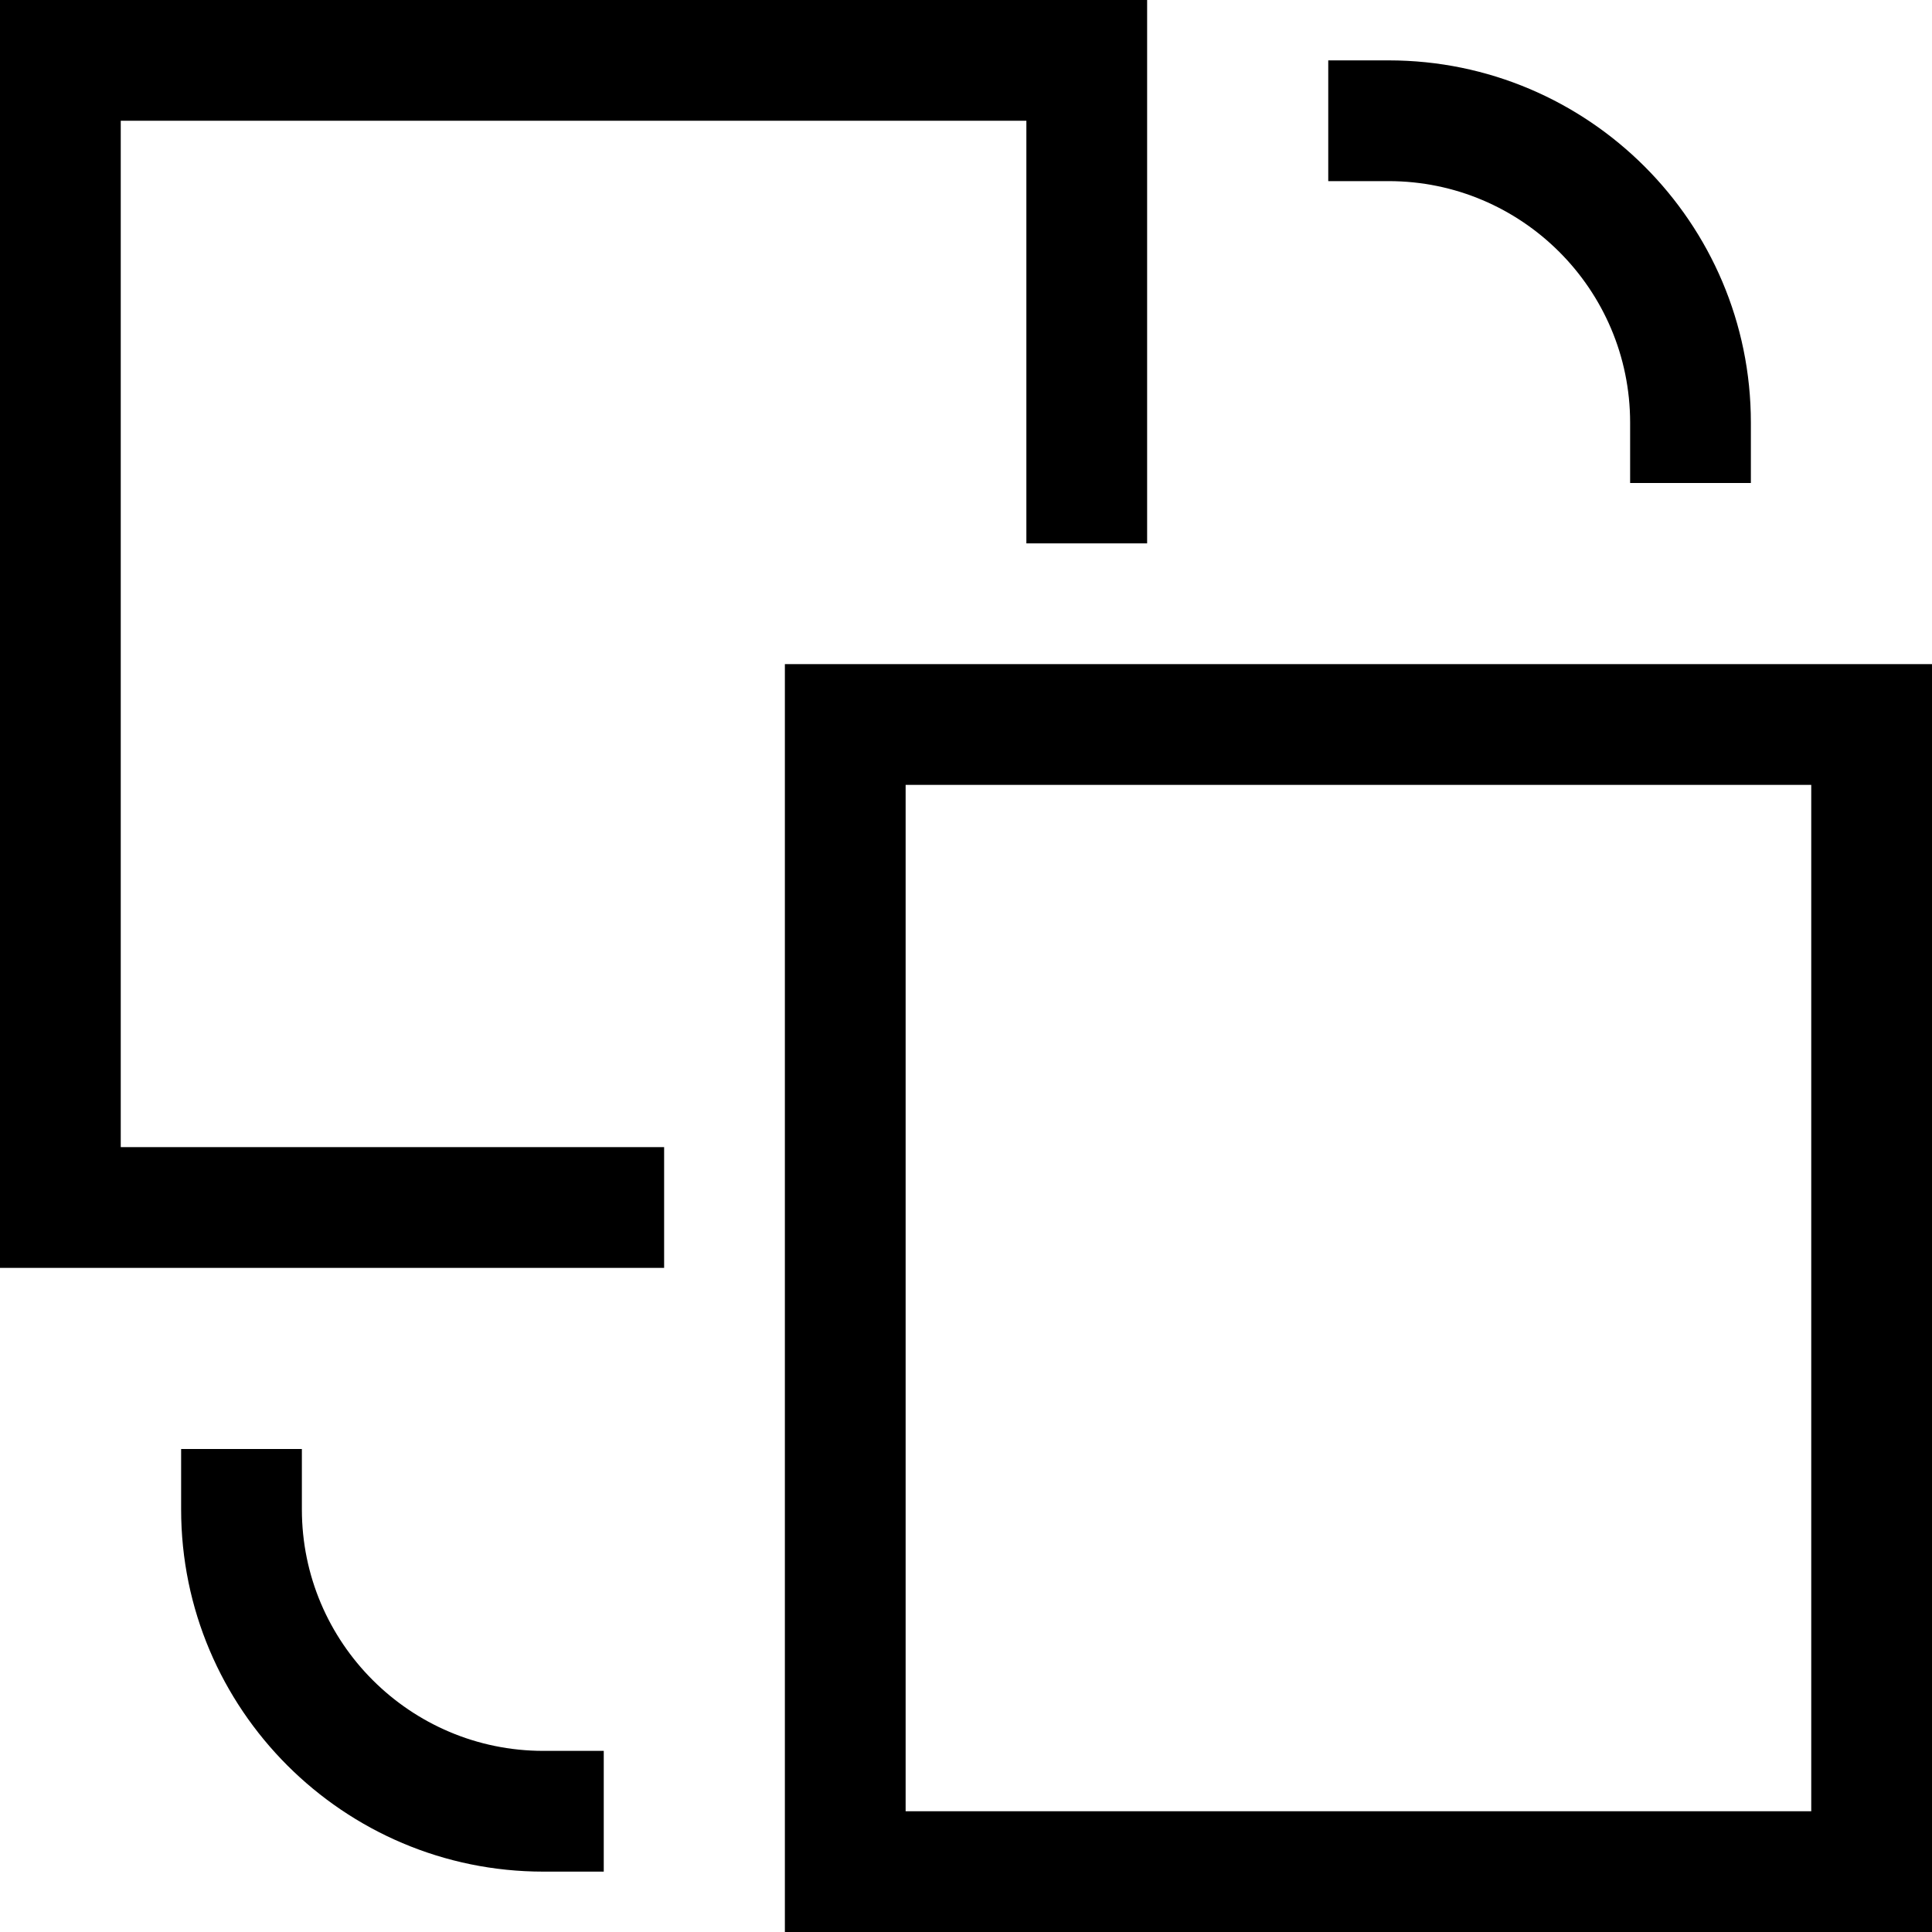 <?xml version="1.0" encoding="utf-8"?>
<!-- Generator: Adobe Illustrator 20.1.0, SVG Export Plug-In . SVG Version: 6.00 Build 0)  -->
<!DOCTYPE svg PUBLIC "-//W3C//DTD SVG 1.1//EN" "http://www.w3.org/Graphics/SVG/1.1/DTD/svg11.dtd">
<svg version="1.1" id="Layer_1" xmlns="http://www.w3.org/2000/svg" xmlns:xlink="http://www.w3.org/1999/xlink" x="0px" y="0px"
	 width="32px" height="32px" viewBox="0 0 32 32" enable-background="new 0 0 32 32" xml:space="preserve">
<polygon points="11,19 2,19 2,2 17,2 17,9 19,9 19,0 0,0 0,21 11,21 "/>
<path d="M13,32h19V11H13V32z M15,13h15v17H15V13z"/>
<path d="M29,8V7c0-3.309-2.691-6-6-6h-1v2h1c2.206,0,4,1.794,4,4v1H29z"/>
<path d="M3,24v1c0,3.309,2.691,6,6,6h1v-2H9c-2.206,0-4-1.794-4-4v-1H3z"/>
</svg>
